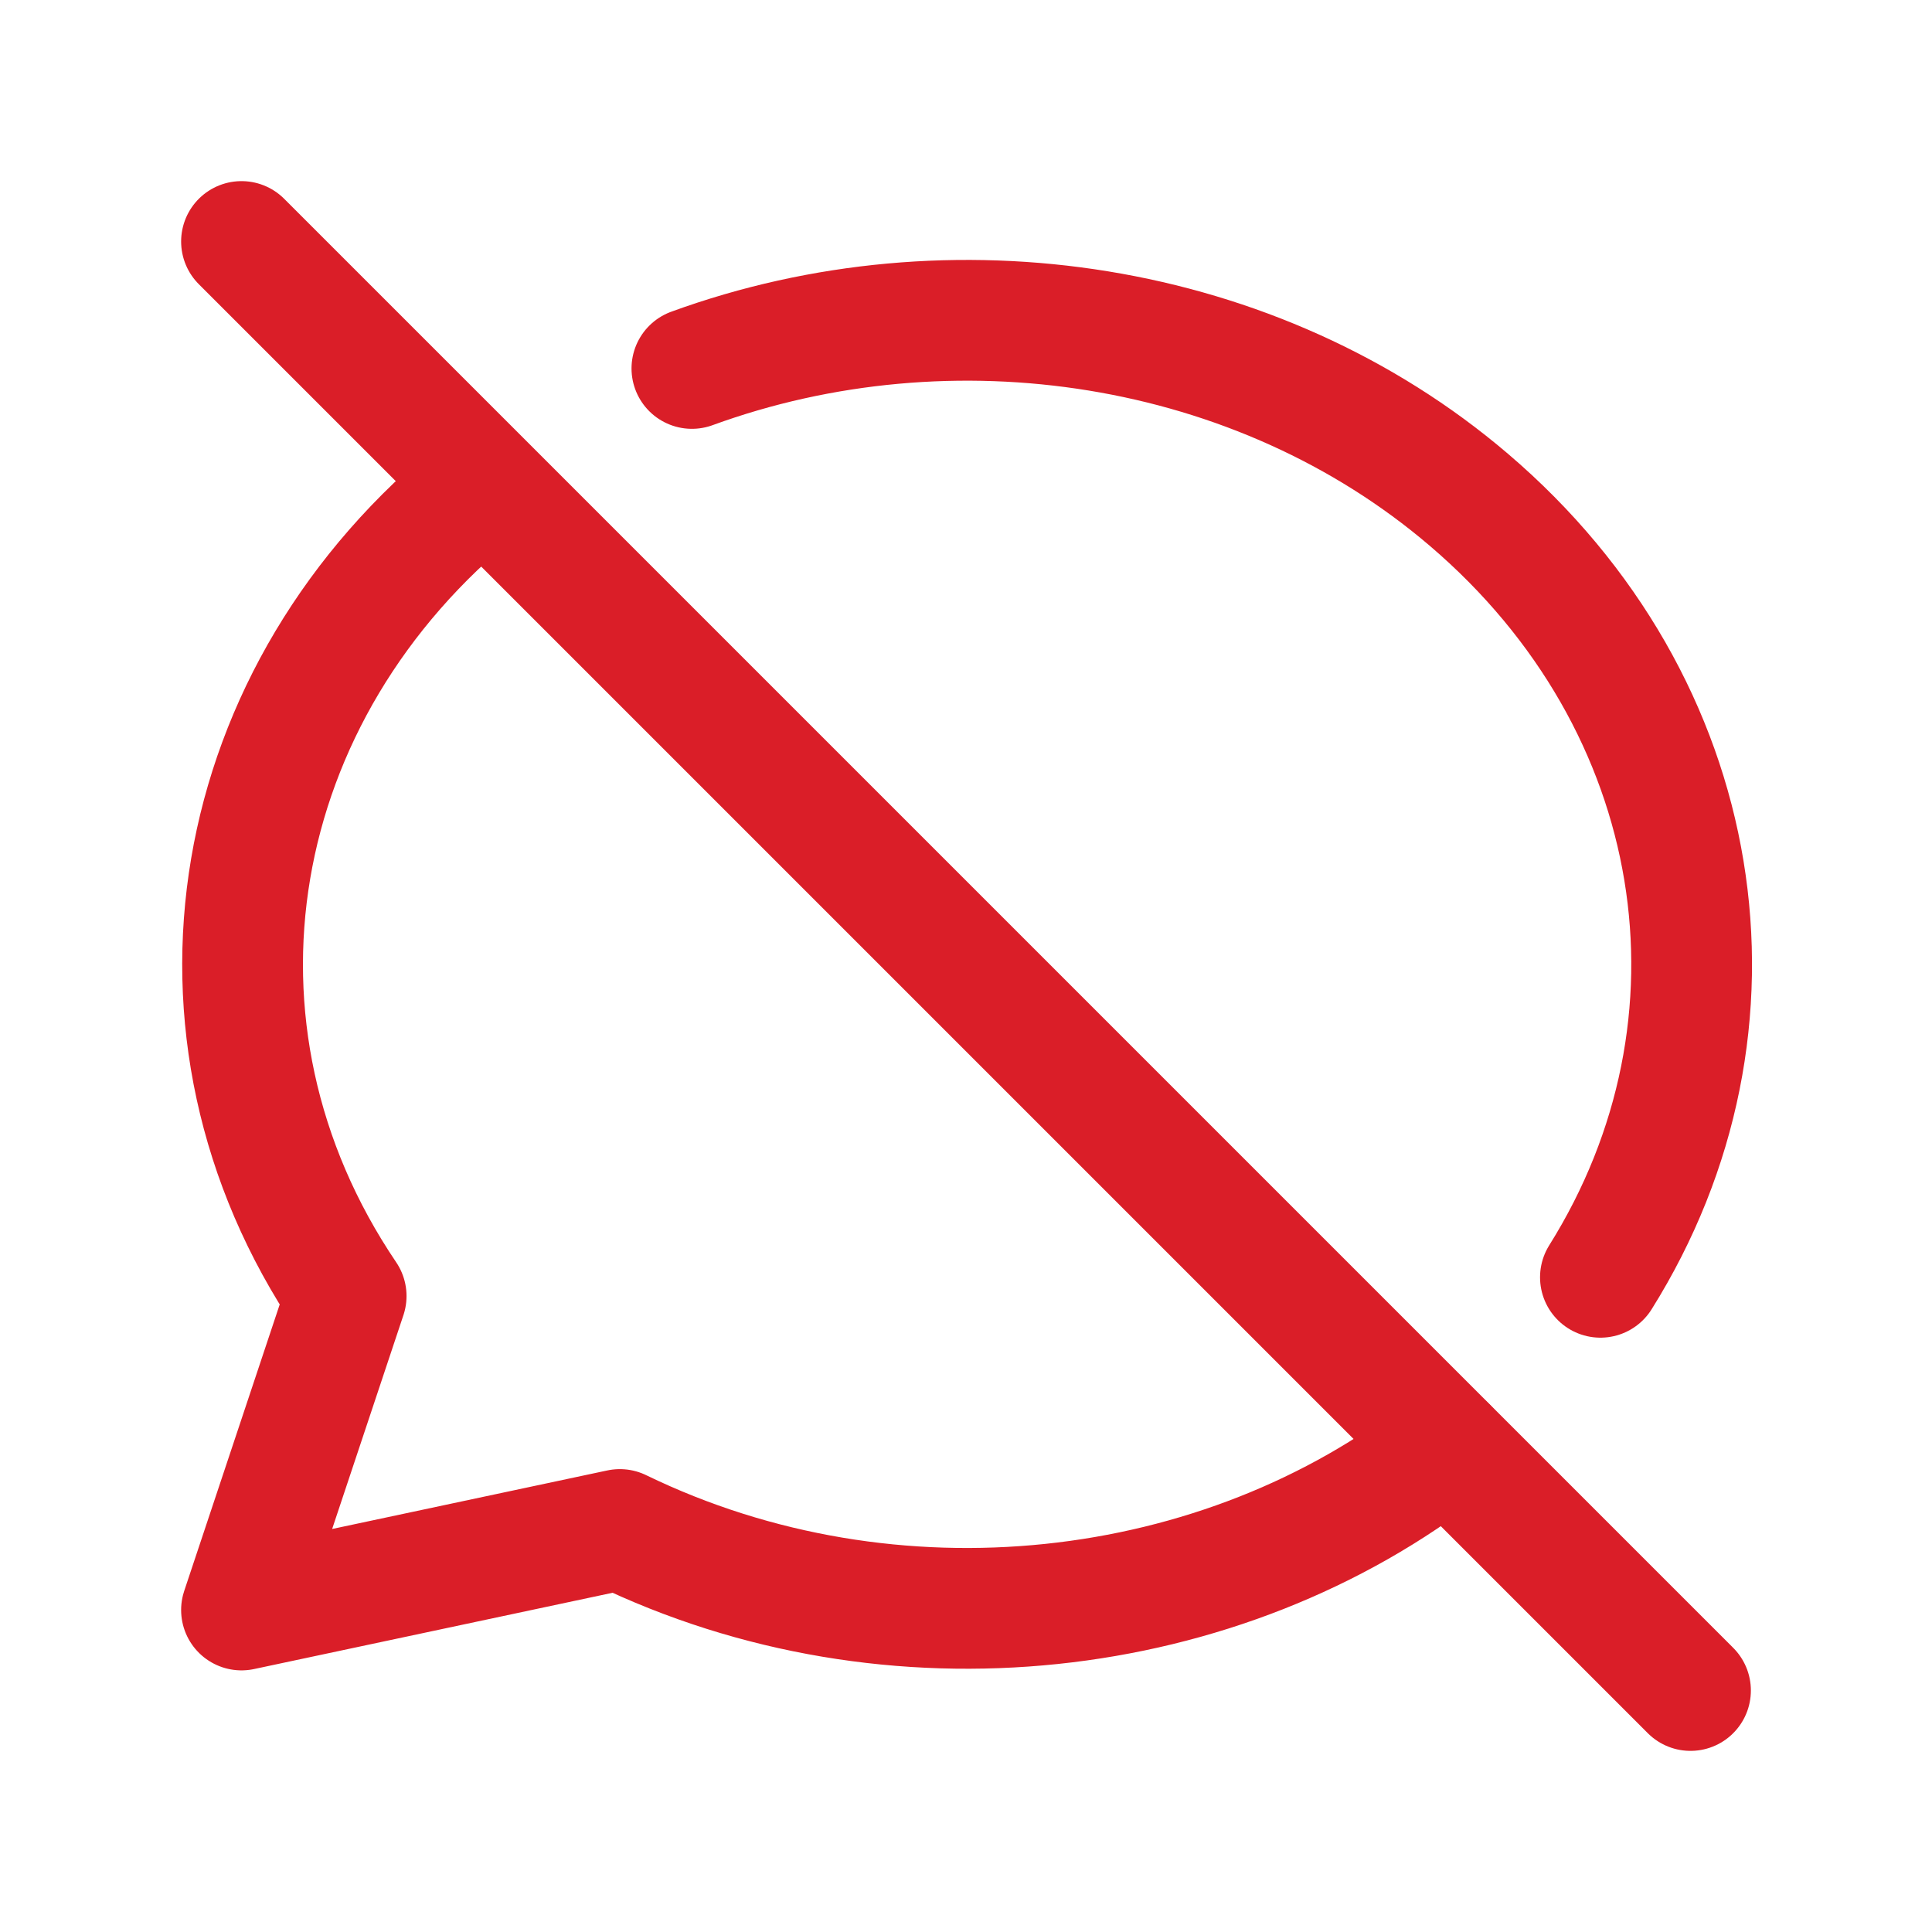 <svg width="24" height="24" viewBox="0 0 24 24" fill="none" xmlns="http://www.w3.org/2000/svg">
<g clip-path="url(#clip0_2632_8798)">
<path d="M8.595 4.577C11.818 3.401 15.62 3.967 18.245 6.207C21.227 8.75 21.846 12.73 19.881 15.867M17.973 17.976C15.186 20.166 11.083 20.642 7.7 19L3 20L4.3 16.1C2.071 12.804 2.806 8.589 5.98 6.043" stroke="#DA1E28" stroke-width="1.5" stroke-linecap="round" stroke-linejoin="round"/>
<path d="M3 3L21 21" stroke="#DA1E28" stroke-width="1.5" stroke-linecap="round" stroke-linejoin="round"/>
</g>
<defs>
<clipPath id="clip0_2632_8798">
<rect width="24" height="24" fill="white"/>
</clipPath>
</defs>
</svg>
